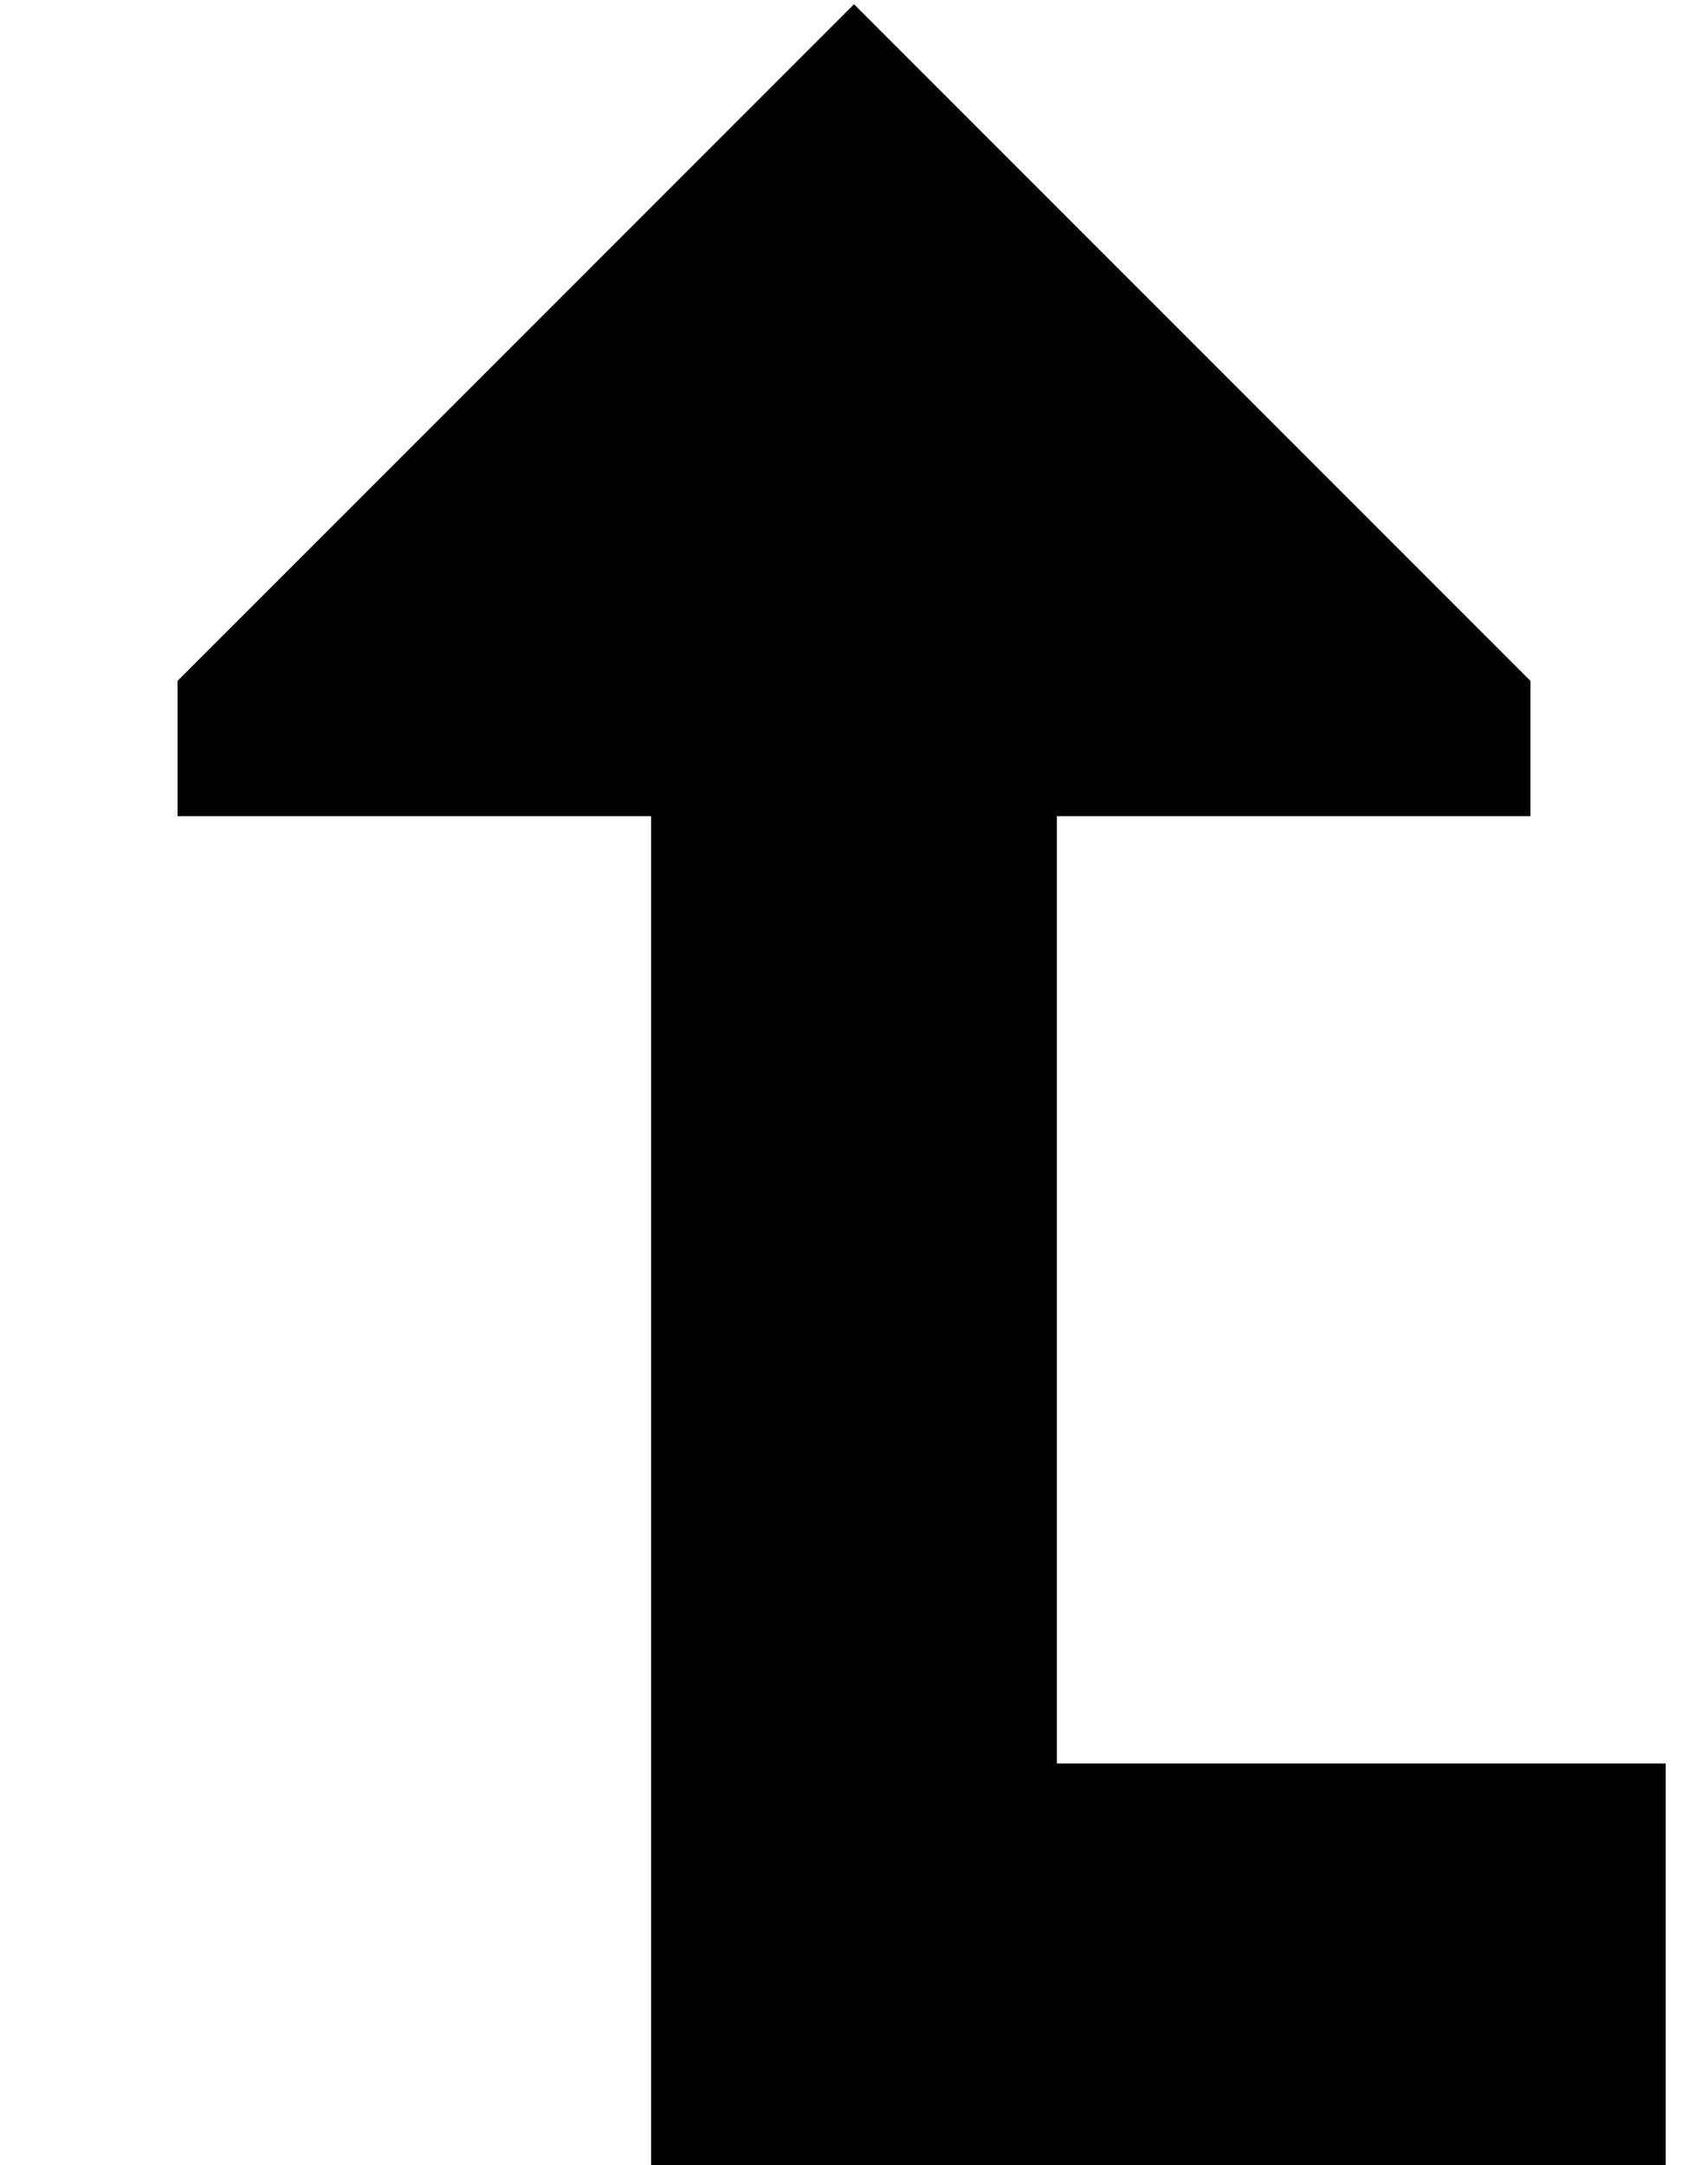 <?xml version="1.0" standalone="no"?>
<!DOCTYPE svg PUBLIC "-//W3C//DTD SVG 1.1//EN" "http://www.w3.org/Graphics/SVG/1.1/DTD/svg11.dtd" >
<svg xmlns="http://www.w3.org/2000/svg" xmlns:xlink="http://www.w3.org/1999/xlink" version="1.1" viewBox="-10 -40 404 512">
   <path fill="currentColor"
d="M192 -39l-160 160l160 -160l-160 160v32v0h112v0v320v0h240v0v-96v0h-144v0v-224v0h112v0v-32v0l-160 -160v0z" />
</svg>
